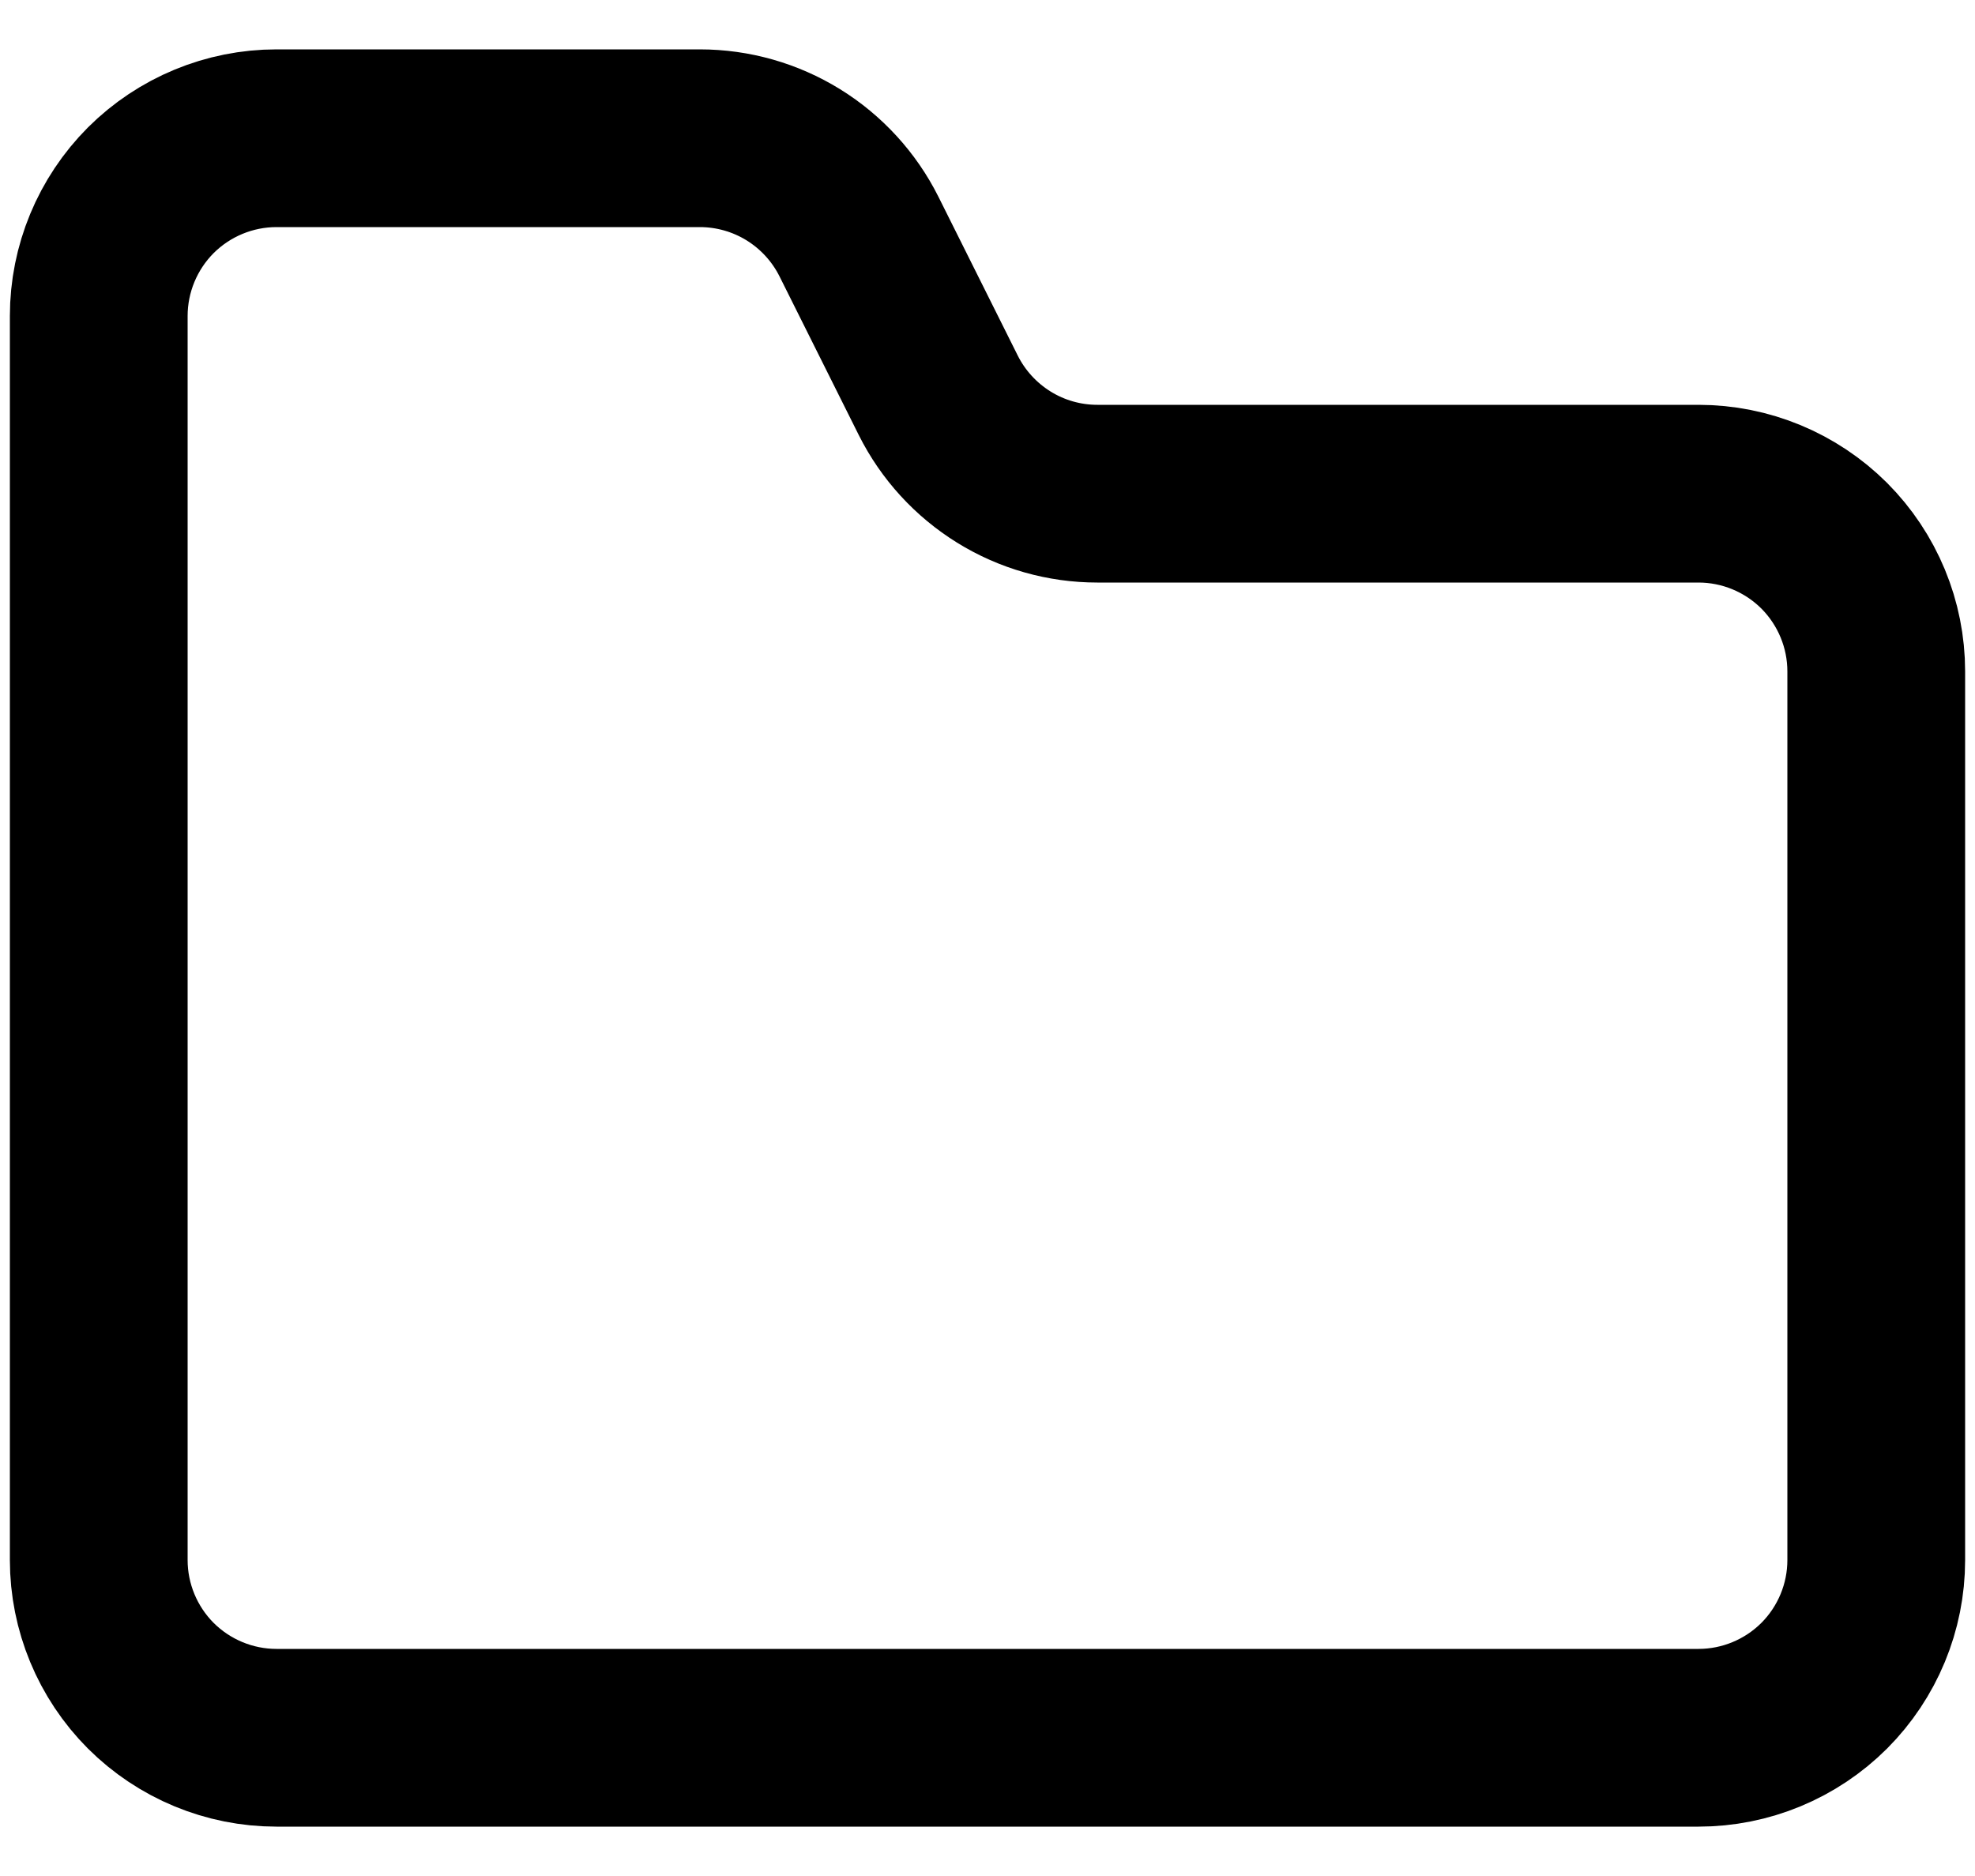 <svg width="20" height="19" viewBox="0 0 20 19" fill="none" xmlns="http://www.w3.org/2000/svg">
<path d="M19 15.8V6.8C19 6.323 18.81 5.865 18.473 5.527C18.135 5.19 17.677 5 17.2 5H11.112C10.778 5 10.45 4.907 10.166 4.731C9.882 4.555 9.652 4.304 9.502 4.005L8.698 2.395C8.548 2.096 8.318 1.845 8.034 1.669C7.749 1.493 7.421 1.4 7.087 1.4H2.8C2.323 1.4 1.865 1.59 1.527 1.927C1.19 2.265 1 2.723 1 3.2V15.8C1 16.277 1.19 16.735 1.527 17.073C1.865 17.41 2.323 17.6 2.8 17.6H17.2C17.677 17.6 18.135 17.41 18.473 17.073C18.81 16.735 19 16.277 19 15.8Z" stroke="black" stroke-width="1.8" stroke-linecap="round" stroke-linejoin="round"/>
</svg>

